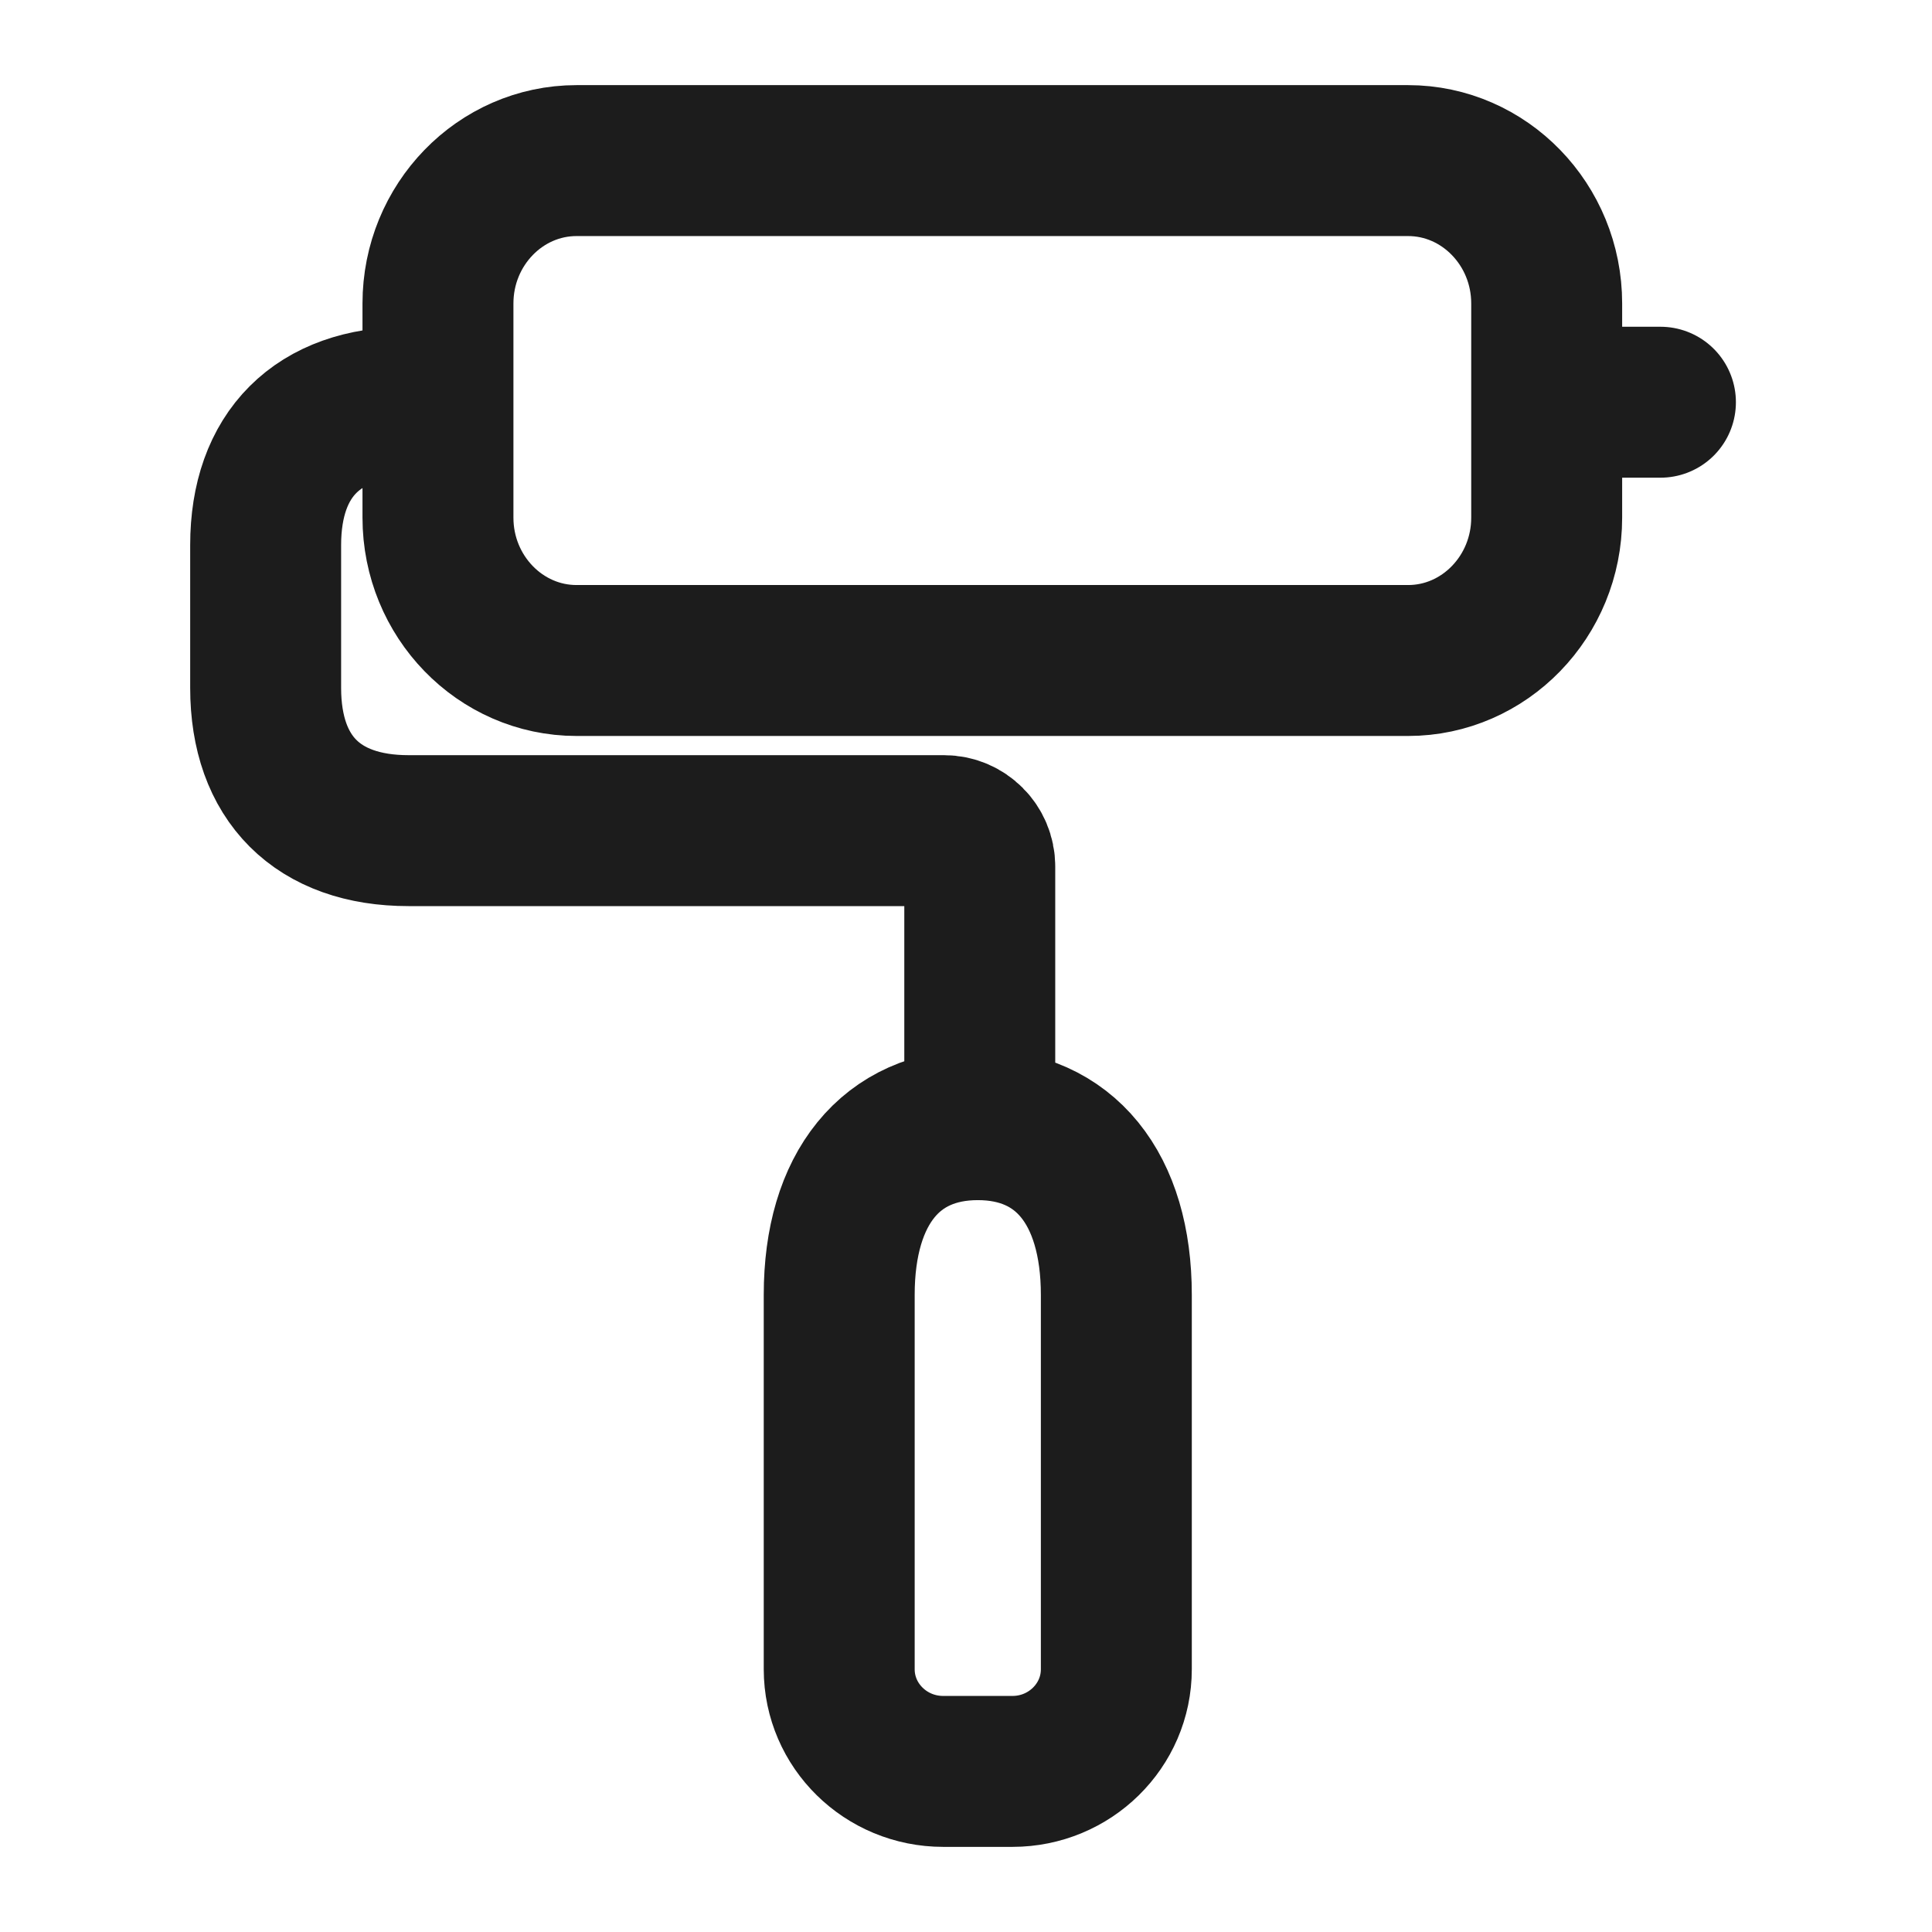 <svg width="16" height="16" viewBox="0 0 16 16" fill="none" xmlns="http://www.w3.org/2000/svg">
<path d="M8.114 9.314V7.175C8.114 7.012 7.981 6.879 7.818 6.879H3.383C2.631 6.879 2.2 6.448 2.2 5.697V4.514C2.2 3.762 2.631 3.331 3.383 3.331H3.627M13.117 3.331L13.751 3.331M11.661 5.47H4.775C4.142 5.47 3.627 4.939 3.627 4.287V3.4V2.513C3.627 1.861 4.142 1.33 4.775 1.33H11.661C12.294 1.33 12.809 1.861 12.809 2.513V4.287C12.809 4.939 12.294 5.47 11.661 5.47ZM8.385 14.67H7.811C7.336 14.67 6.95 14.291 6.95 13.824V10.723C6.95 9.841 7.379 9.314 8.098 9.314C8.816 9.314 9.245 9.841 9.245 10.723V13.824C9.245 14.291 8.859 14.67 8.385 14.67Z" stroke="#1C1C1C" stroke-width="1.25" stroke-linecap="round"/>
</svg>
